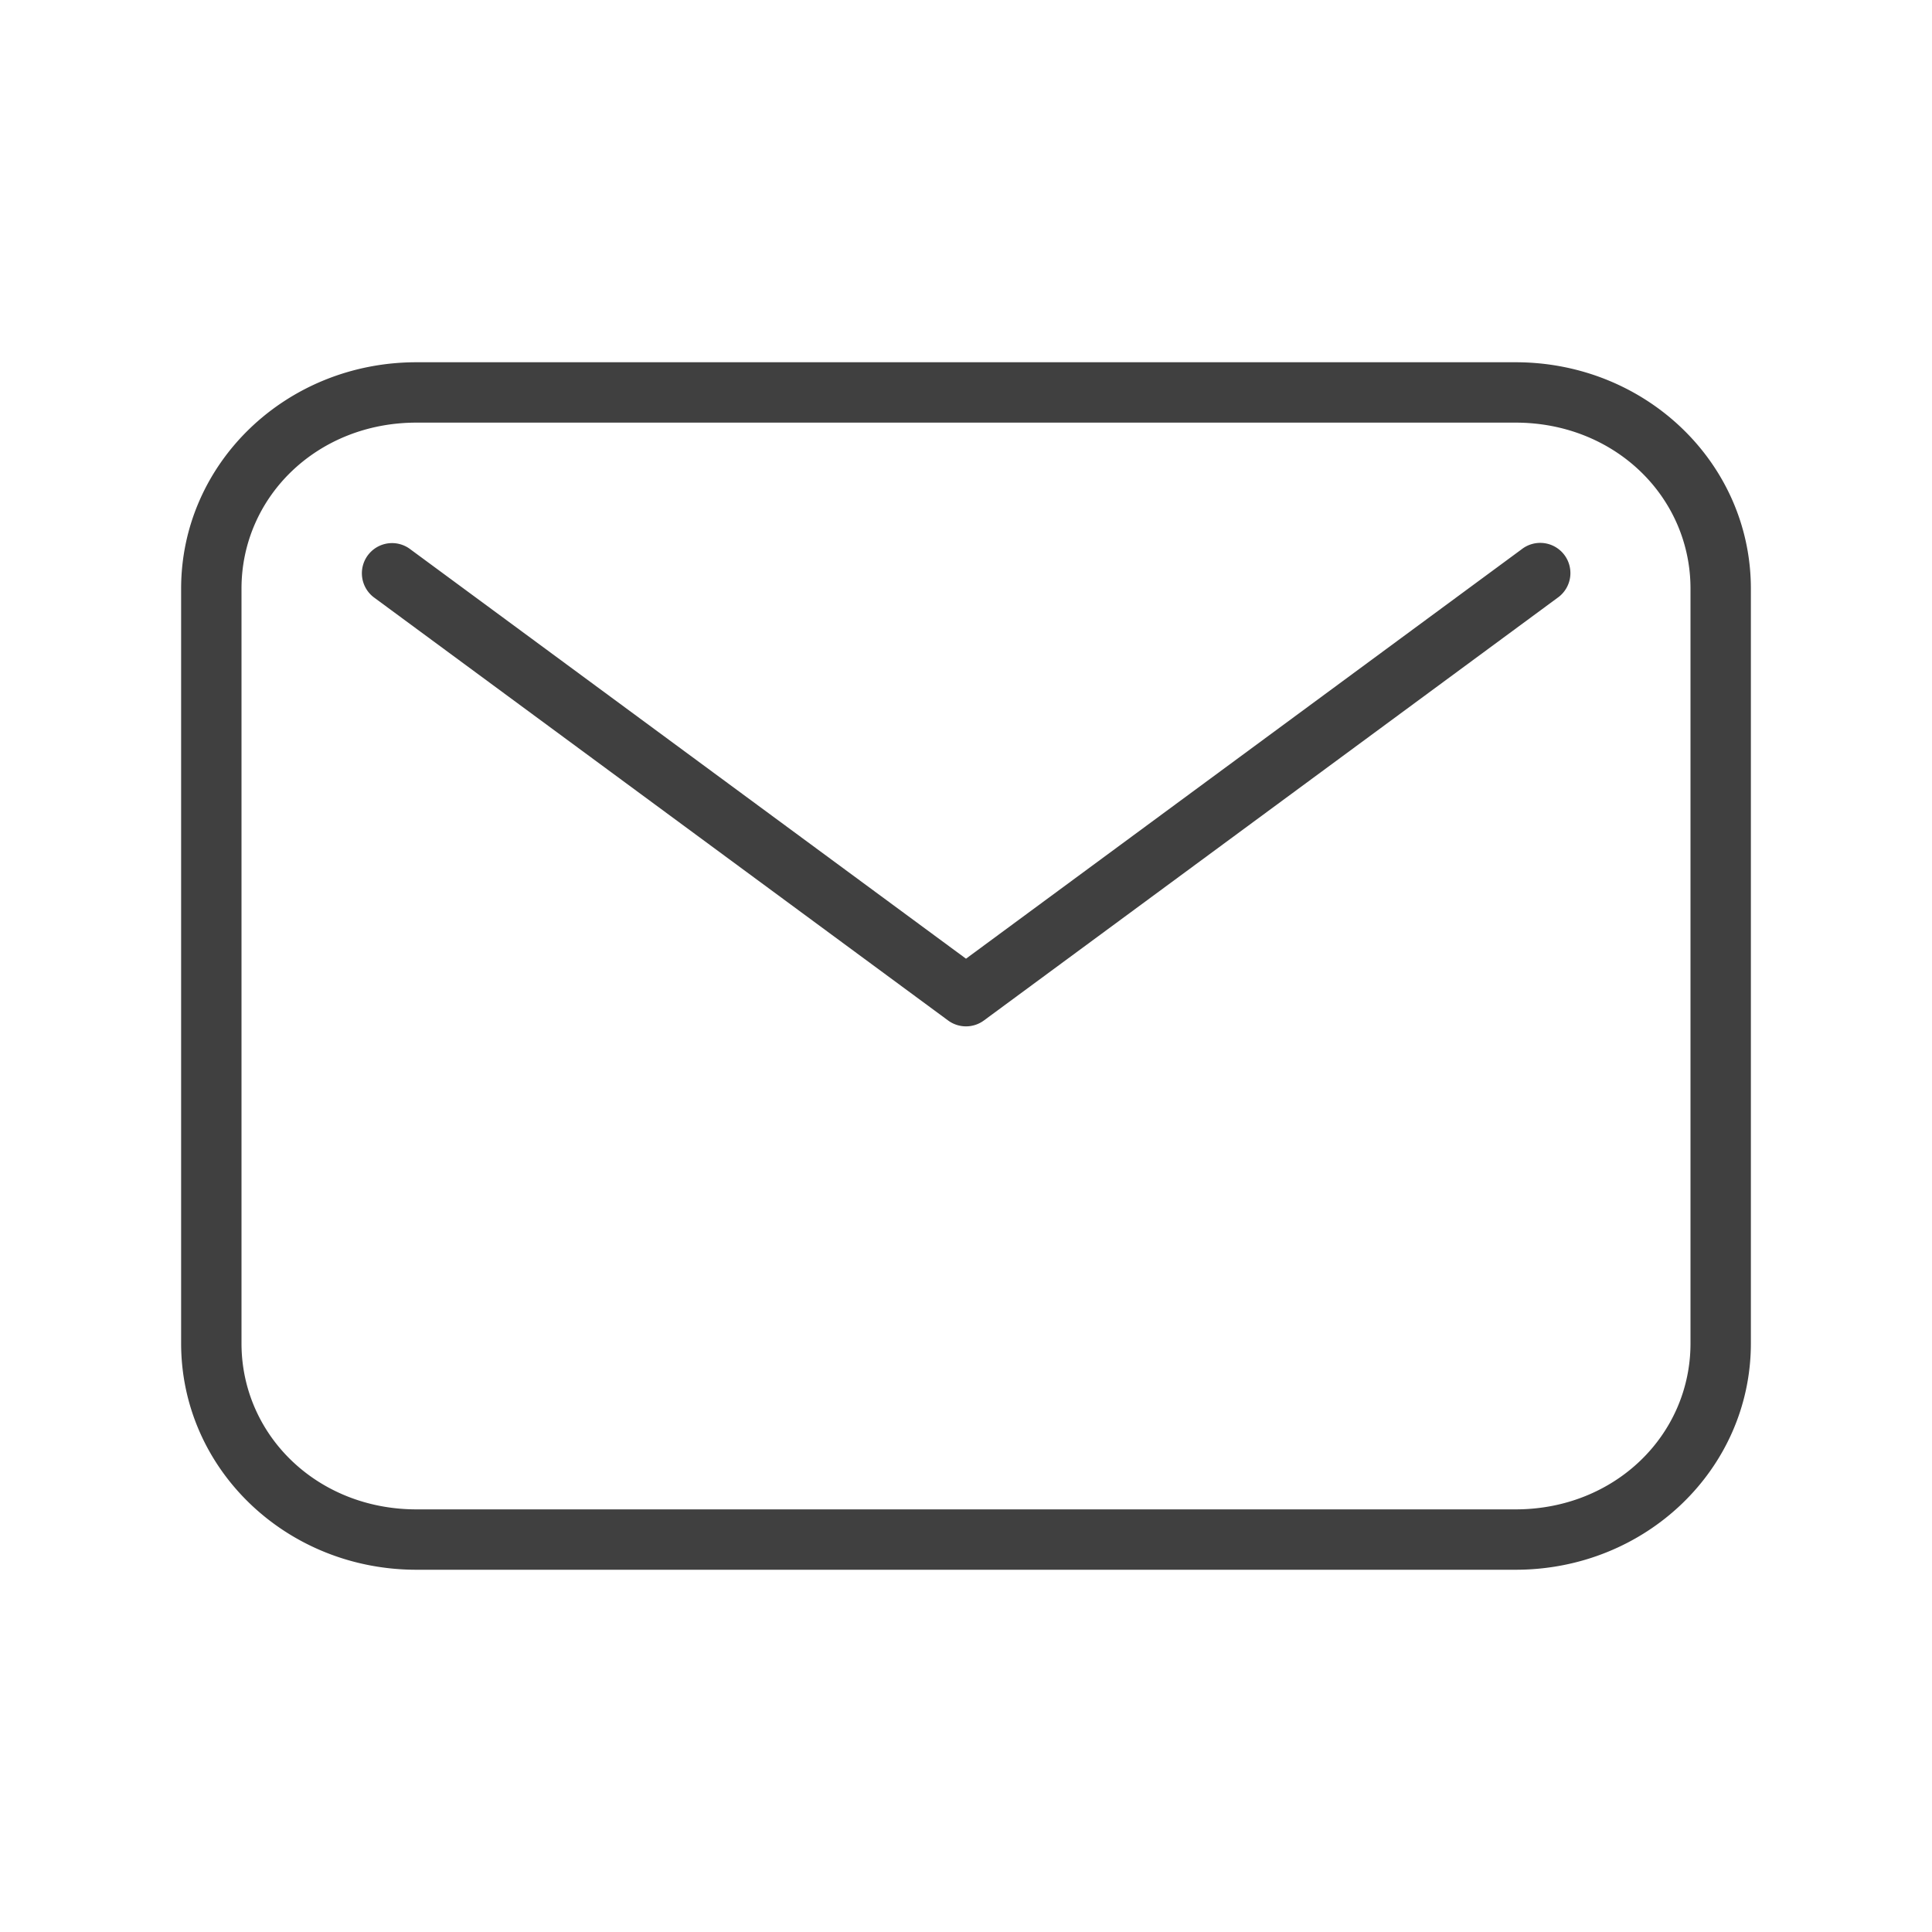 <svg xmlns="http://www.w3.org/2000/svg" width="32" height="32" version="1.1">
 <g id="22-22-kmail" transform="translate(32,10)">
  <rect style="opacity:0.001" width="22" height="22" x="0" y="0"/>
  <path style="opacity:1;fill:#404040" d="M 4.699,4 C 3.203,4 2,5.171 2,6.625 v 8.75 C 2,16.829 3.203,18 4.699,18 H 17.301 C 18.797,18 20,16.829 20,15.375 V 6.625 C 20,5.171 18.797,4 17.301,4 Z m 0,1 H 17.301 C 18.275,5 19,5.723 19,6.625 v 8.75 C 19,16.277 18.275,17 17.301,17 H 4.699 C 3.725,17 3,16.277 3,15.375 V 6.625 C 3,5.723 3.725,5 4.699,5 Z M 4.479,5.996 A 0.5,0.5 0 0 0 4.195,6.896 l 6.5,5 a 0.5,0.5 0 0 0 0.609,0 l 6.5,-5 A 0.5,0.5 0 1 0 17.195,6.104 L 11,10.869 4.805,6.104 A 0.5,0.5 0 0 0 4.479,5.996 Z"/>
 </g>
 <g id="kmail">
  <rect style="opacity:0.001" width="32" height="32" x="0" y="0"/>
  <path style="opacity:1;fill:#404040" d="M 6.898 6 C 4.738 6 3 7.673 3 9.75 L 3 22.25 C 3 24.328 4.738 26 6.898 26 L 25.102 26 C 27.262 26 29 24.328 29 22.25 L 29 9.75 C 29 7.673 27.262 6 25.102 6 L 6.898 6 z M 6.898 7 L 25.102 7 C 26.746 7 28 8.23 28 9.75 L 28 22.25 C 28 23.77 26.746 25 25.102 25 L 6.898 25 C 5.254 25 4 23.77 4 22.25 L 4 9.75 C 4 8.23 5.254 7 6.898 7 z M 6.469 8.996 A 0.5 0.5 0 0 0 6.203 9.902 L 15.703 16.902 A 0.5 0.5 0 0 0 16.297 16.902 L 25.797 9.902 A 0.5 0.5 0 1 0 25.203 9.098 L 16 15.879 L 6.797 9.098 A 0.5 0.5 0 0 0 6.469 8.996 z"/>
 </g>
</svg>

